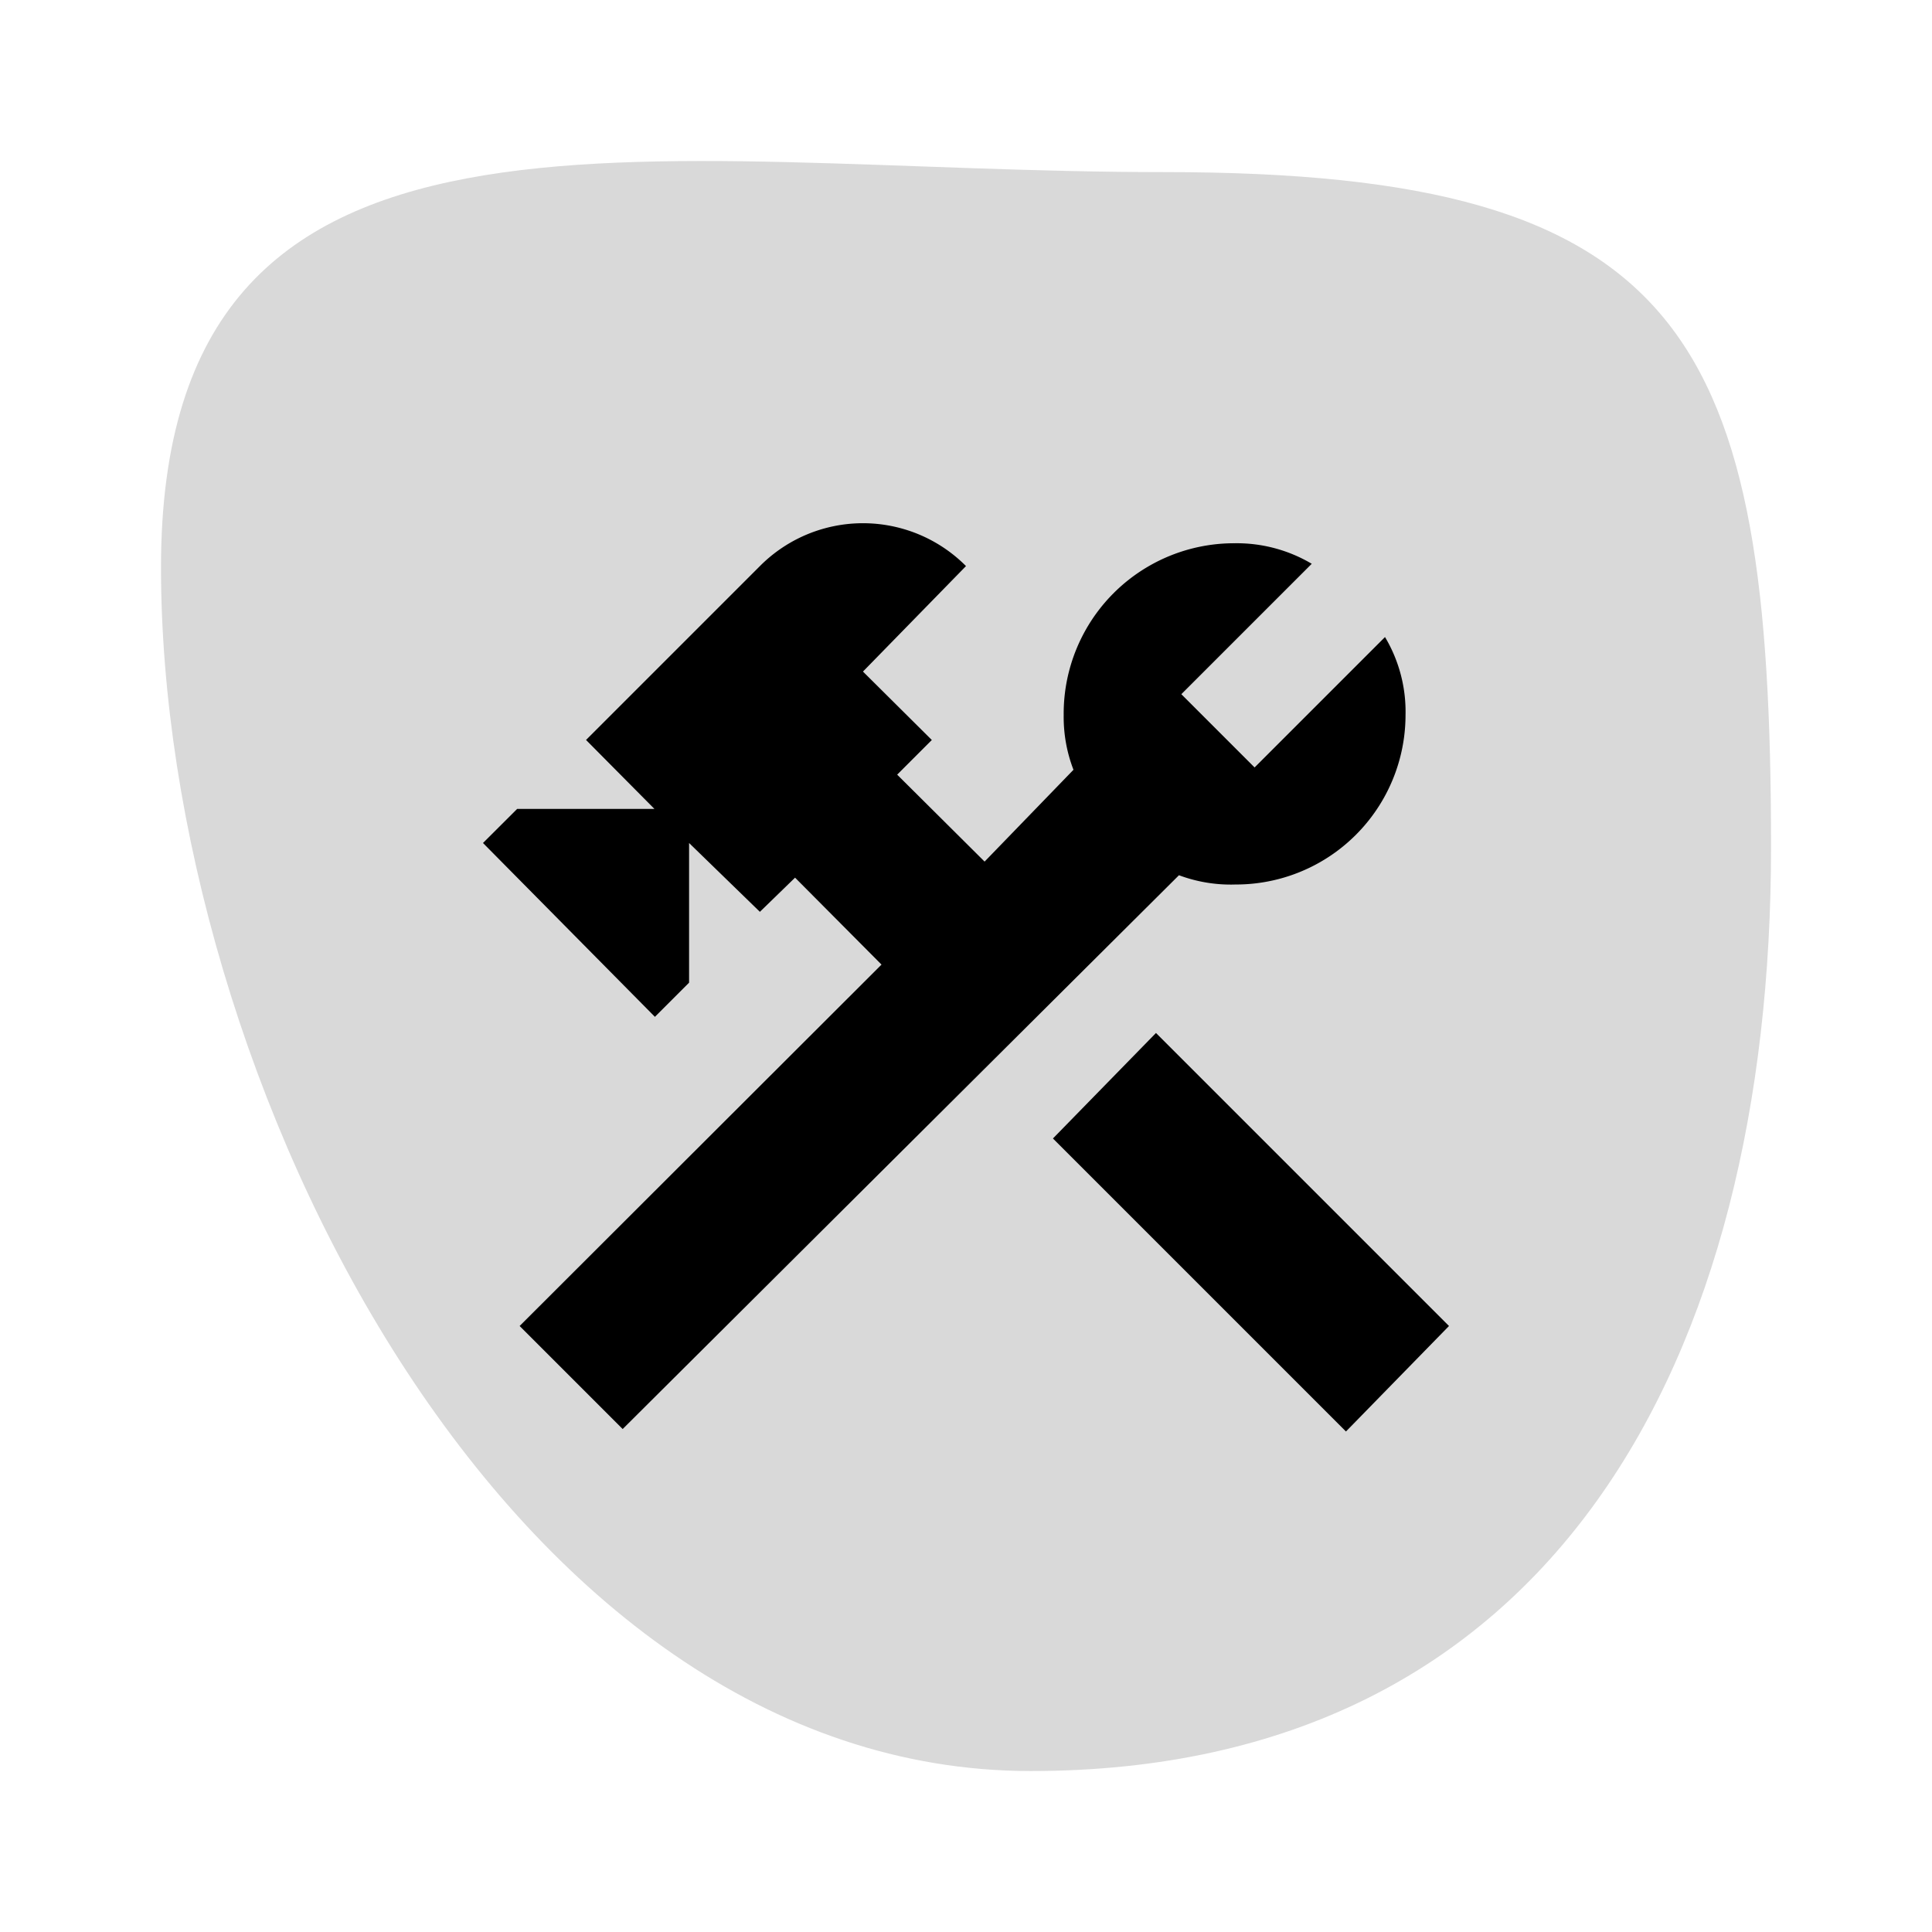 <svg xmlns="http://www.w3.org/2000/svg" xmlns:xlink="http://www.w3.org/1999/xlink" width="48" height="48" viewBox="0 0 48 48">
  <defs>
    <clipPath id="clip-system_design">
      <rect width="48" height="48"/>
    </clipPath>
  </defs>
  <g id="system_design" clip-path="url(#clip-system_design)">
    <path id="Path_80" data-name="Path 80" d="M26.582,5.419c13,0,15.062,4.1,15.062,16.773S36.254,45.144,23.252,45.144,1.643,27.915,1.643,15.239,13.579,5.419,26.582,5.419Z" transform="translate(2.357 -1.143)" opacity="0.15"/>
    <path id="hammer-wrench" d="M16.27,17.988l7.28,7.28,2.56-2.621-7.28-7.28-2.56,2.621m4.514-6.309a3.683,3.683,0,0,1-1.383-.231L5.58,25.207l-2.56-2.56,8.991-8.979-2.148-2.16-.874.849L7.23,10.647v3.47l-.849.849L2.11,10.647,2.959,9.8h3.41L4.67,8.087l4.32-4.32a3.61,3.61,0,0,1,5.12,0L11.55,6.388l1.711,1.7-.861.861,2.172,2.16,2.208-2.281a3.647,3.647,0,0,1-.243-1.359A4.234,4.234,0,0,1,20.783,3.2a3.653,3.653,0,0,1,1.917.51l-3.24,3.24,1.82,1.82,3.24-3.24a3.619,3.619,0,0,1,.51,1.941A4.213,4.213,0,0,1,20.783,11.678Z" transform="translate(9.89 10.297)"/>
  </g>
</svg>
